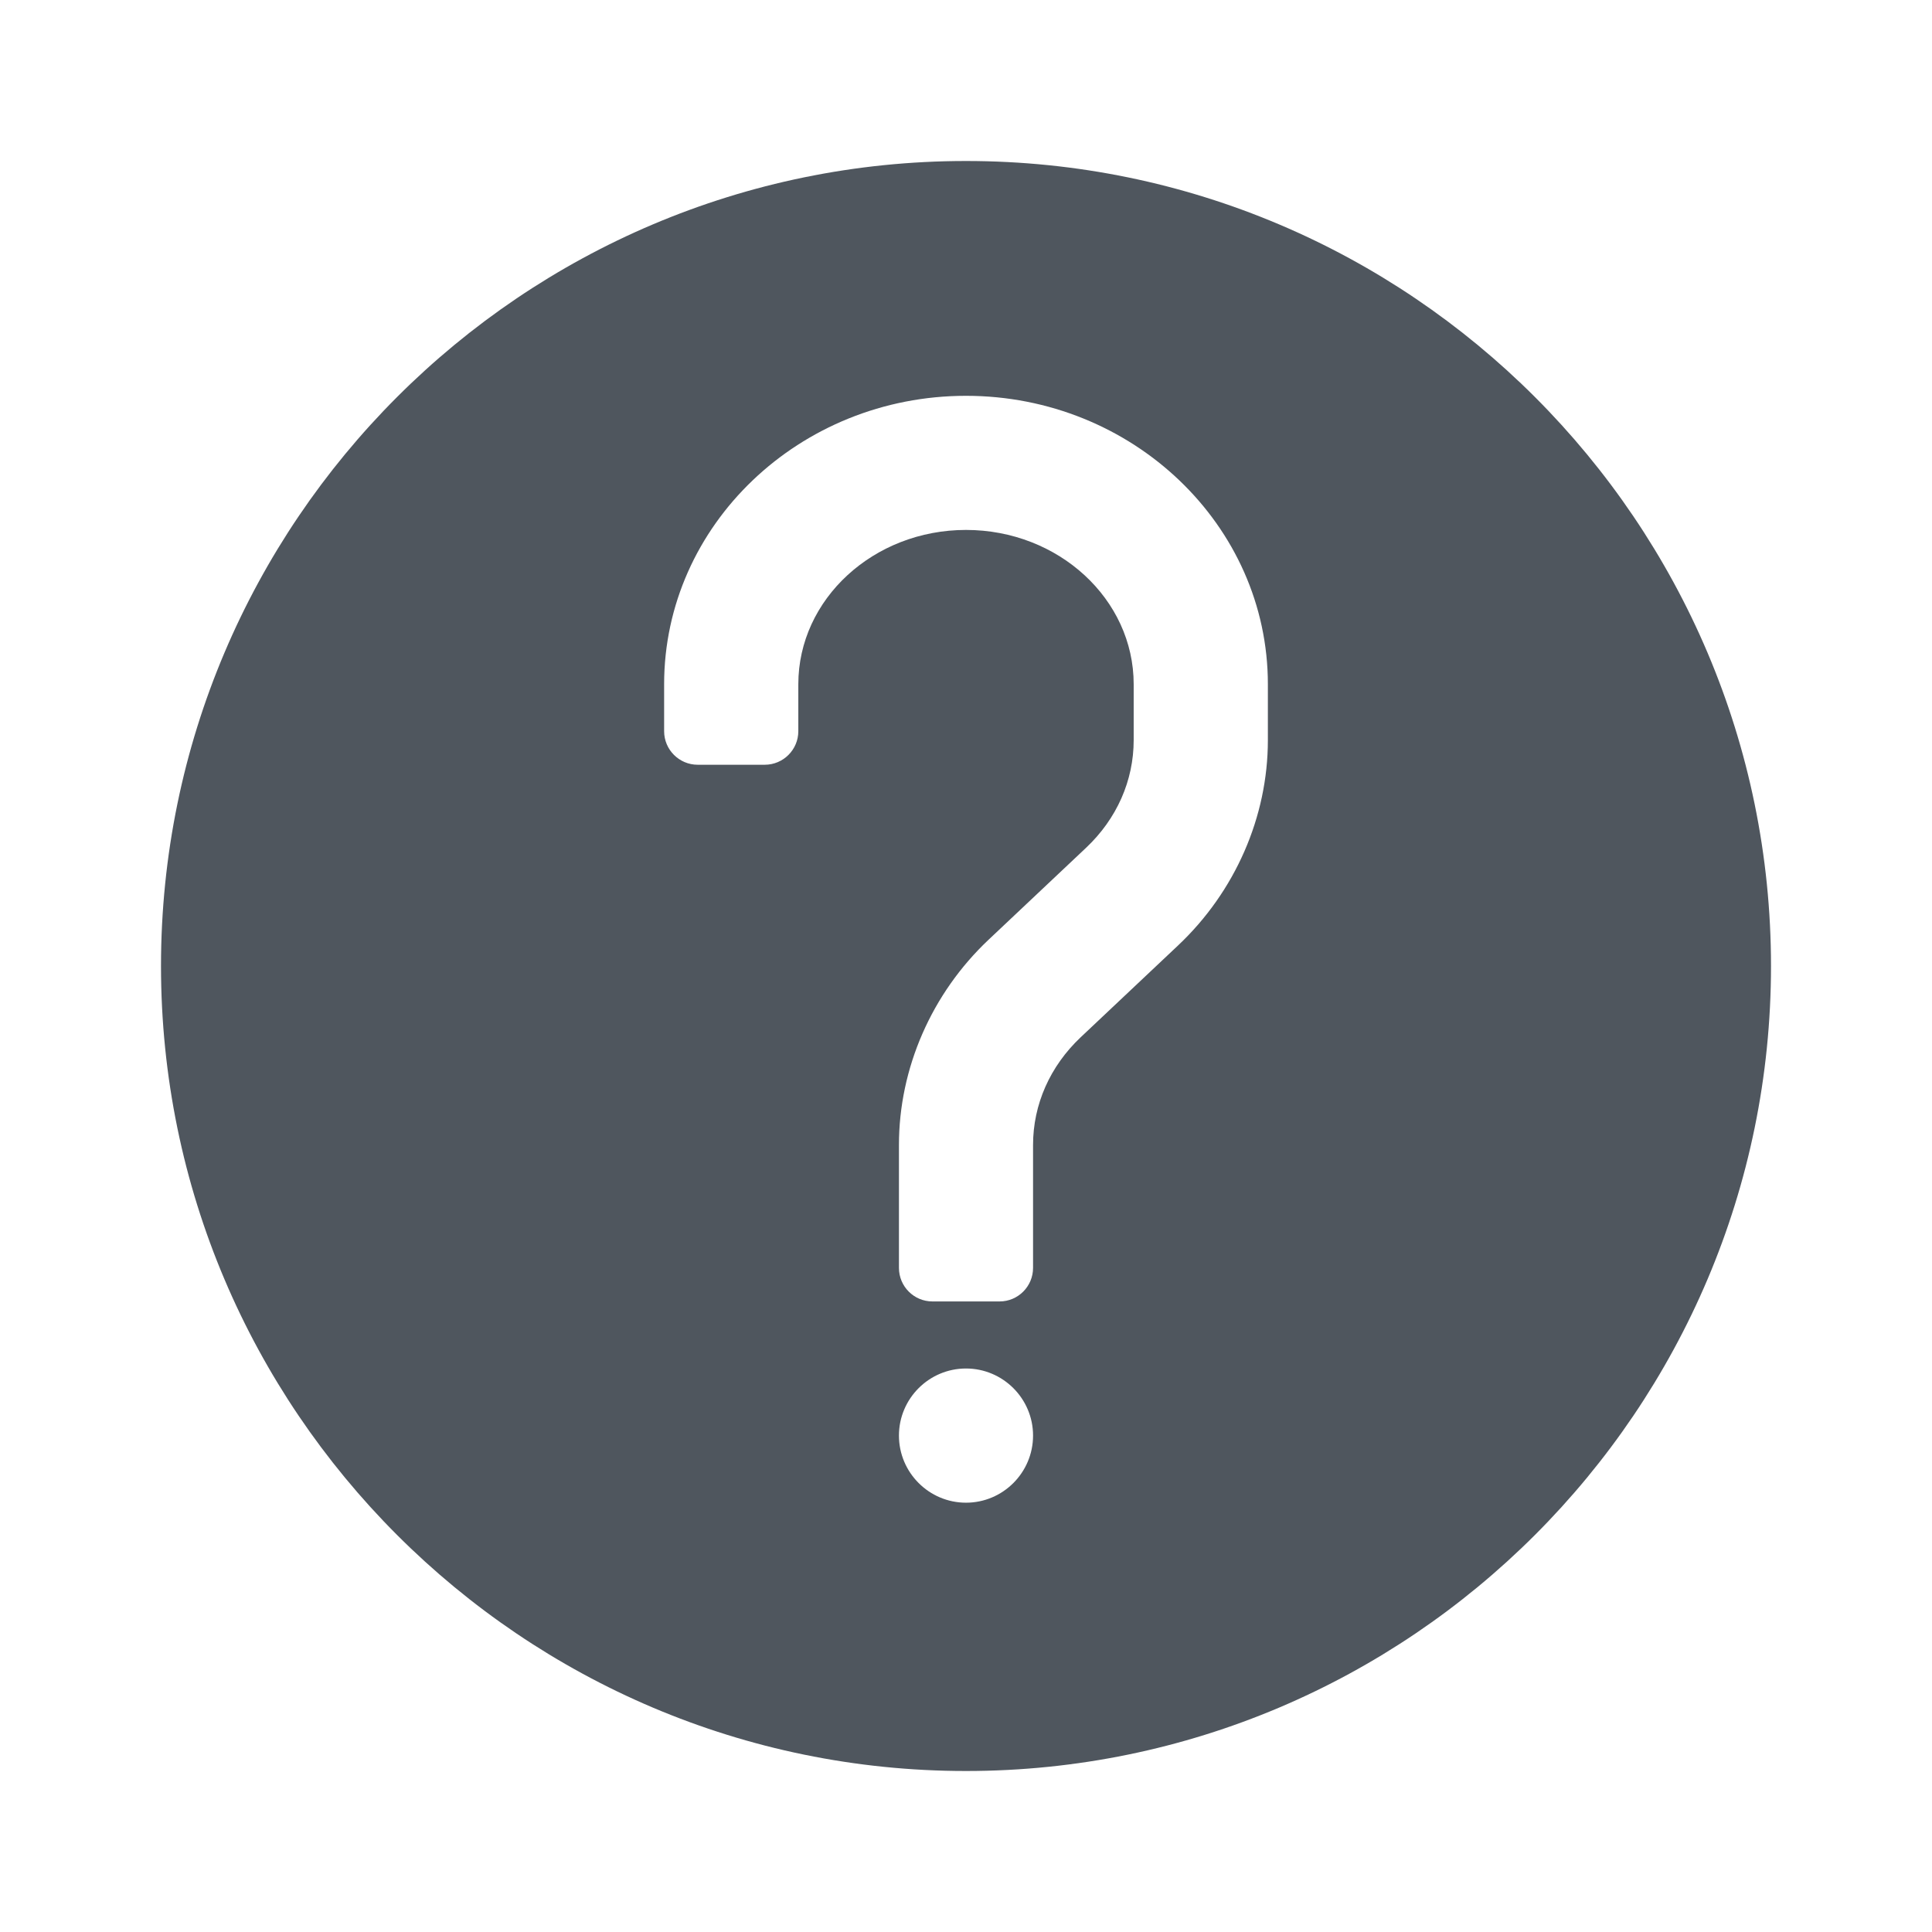 <svg width="24" height="24" viewBox="0 0 24 24" fill="none" xmlns="http://www.w3.org/2000/svg">
<path d="M12 2C6.486 2 2 6.486 2 12C2 17.514 6.486 22 12 22C17.514 22 22 17.514 22 12C22 6.486 17.514 2 12 2ZM12 18.667C11.541 18.667 11.167 18.293 11.167 17.833C11.167 17.374 11.541 17 12 17C12.459 17 12.833 17.374 12.833 17.833C12.833 18.293 12.459 18.667 12 18.667ZM15.75 9.194C15.75 10.147 15.344 11.076 14.634 11.745L13.426 12.884C13.044 13.244 12.833 13.72 12.833 14.223V15.75C12.833 15.98 12.647 16.167 12.417 16.167H11.583C11.353 16.167 11.167 15.98 11.167 15.75V14.223C11.167 13.27 11.573 12.34 12.282 11.672L13.491 10.532C13.873 10.172 14.083 9.697 14.083 9.194V8.5C14.083 7.443 13.149 6.583 12 6.583C10.851 6.583 9.917 7.443 9.917 8.5V9.083C9.917 9.313 9.73 9.5 9.5 9.5H8.667C8.437 9.5 8.25 9.313 8.25 9.083V8.5C8.25 6.524 9.932 4.917 12 4.917C14.068 4.917 15.75 6.524 15.75 8.5V9.194H15.75Z" fill="#4F565E"/>
</svg>
